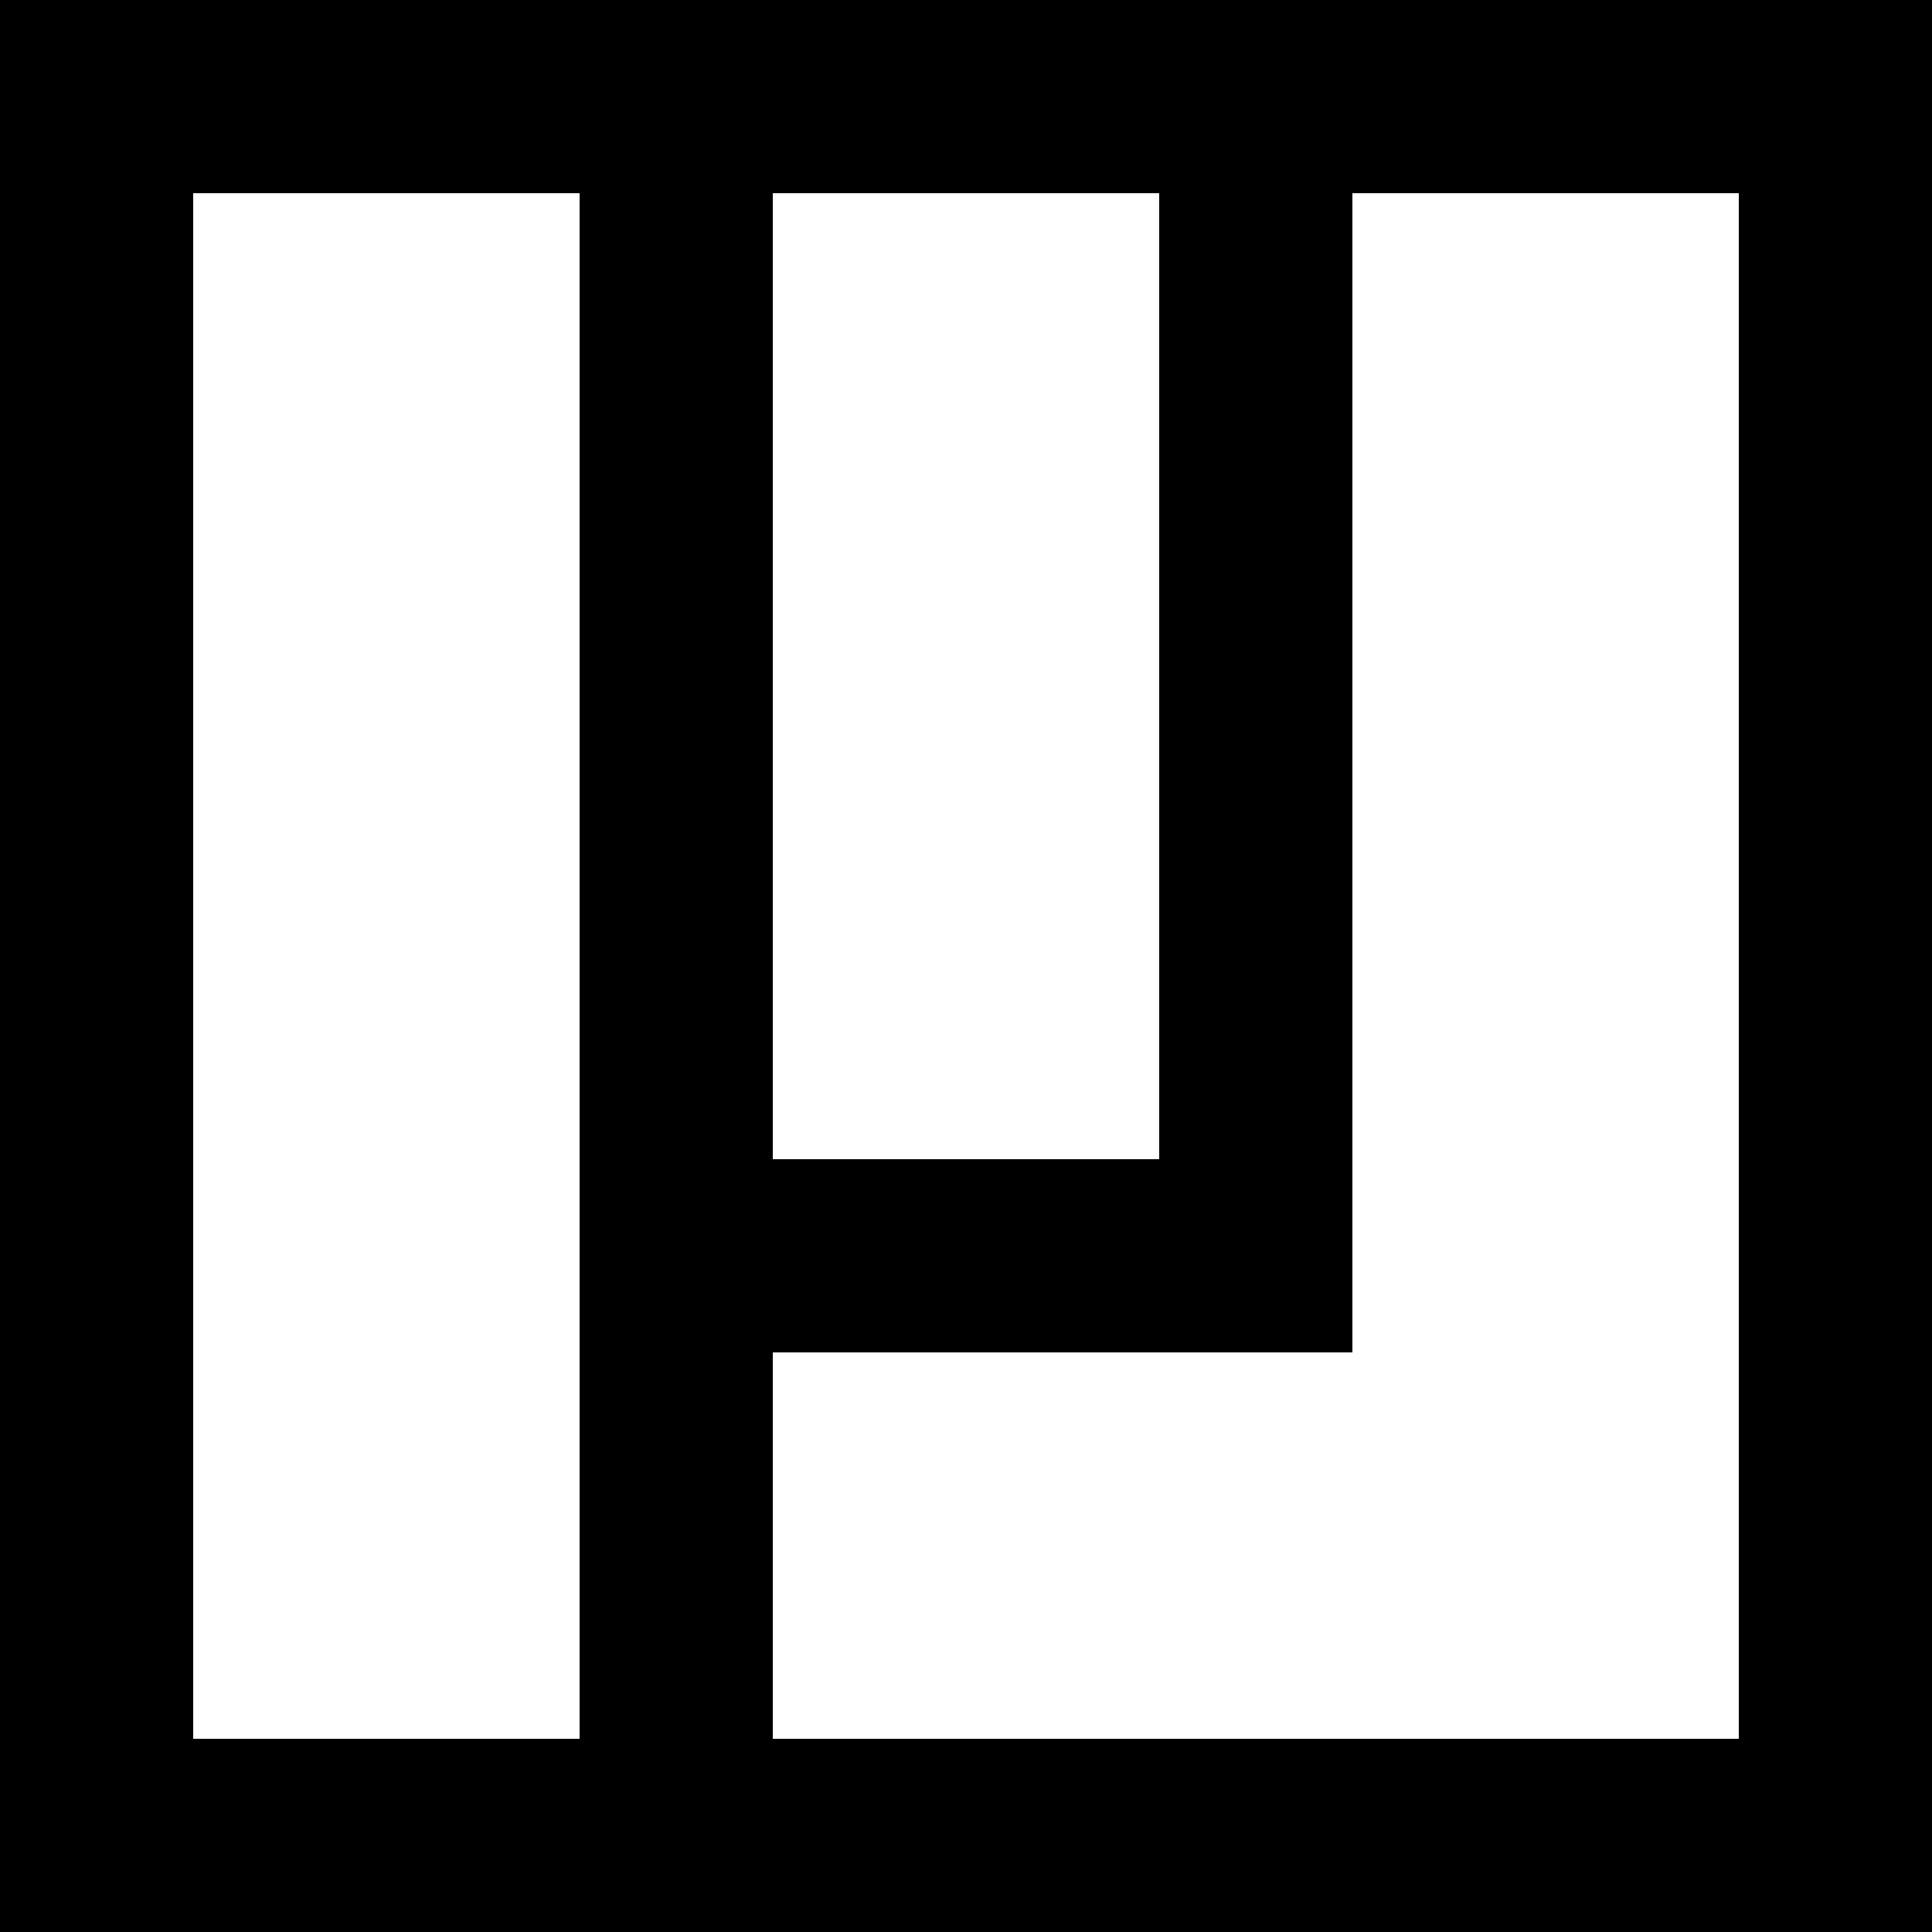 <svg width="160" height="160" viewBox="0 0 160 160" fill="none" xmlns="http://www.w3.org/2000/svg">
<g clip-path="url(#clip0_907_454)">
<path fill-rule="evenodd" clip-rule="evenodd" d="M160 0H0V160H160V0ZM48 16H16V144H48V16ZM64 16L64 96H96V16H64ZM112 16H144V144H64V112H112V16Z" fill="black"/>
</g>
<defs>
<clipPath id="clip0_907_454">
<rect width="160" height="160" fill="white"/>
</clipPath>
</defs>
</svg>
